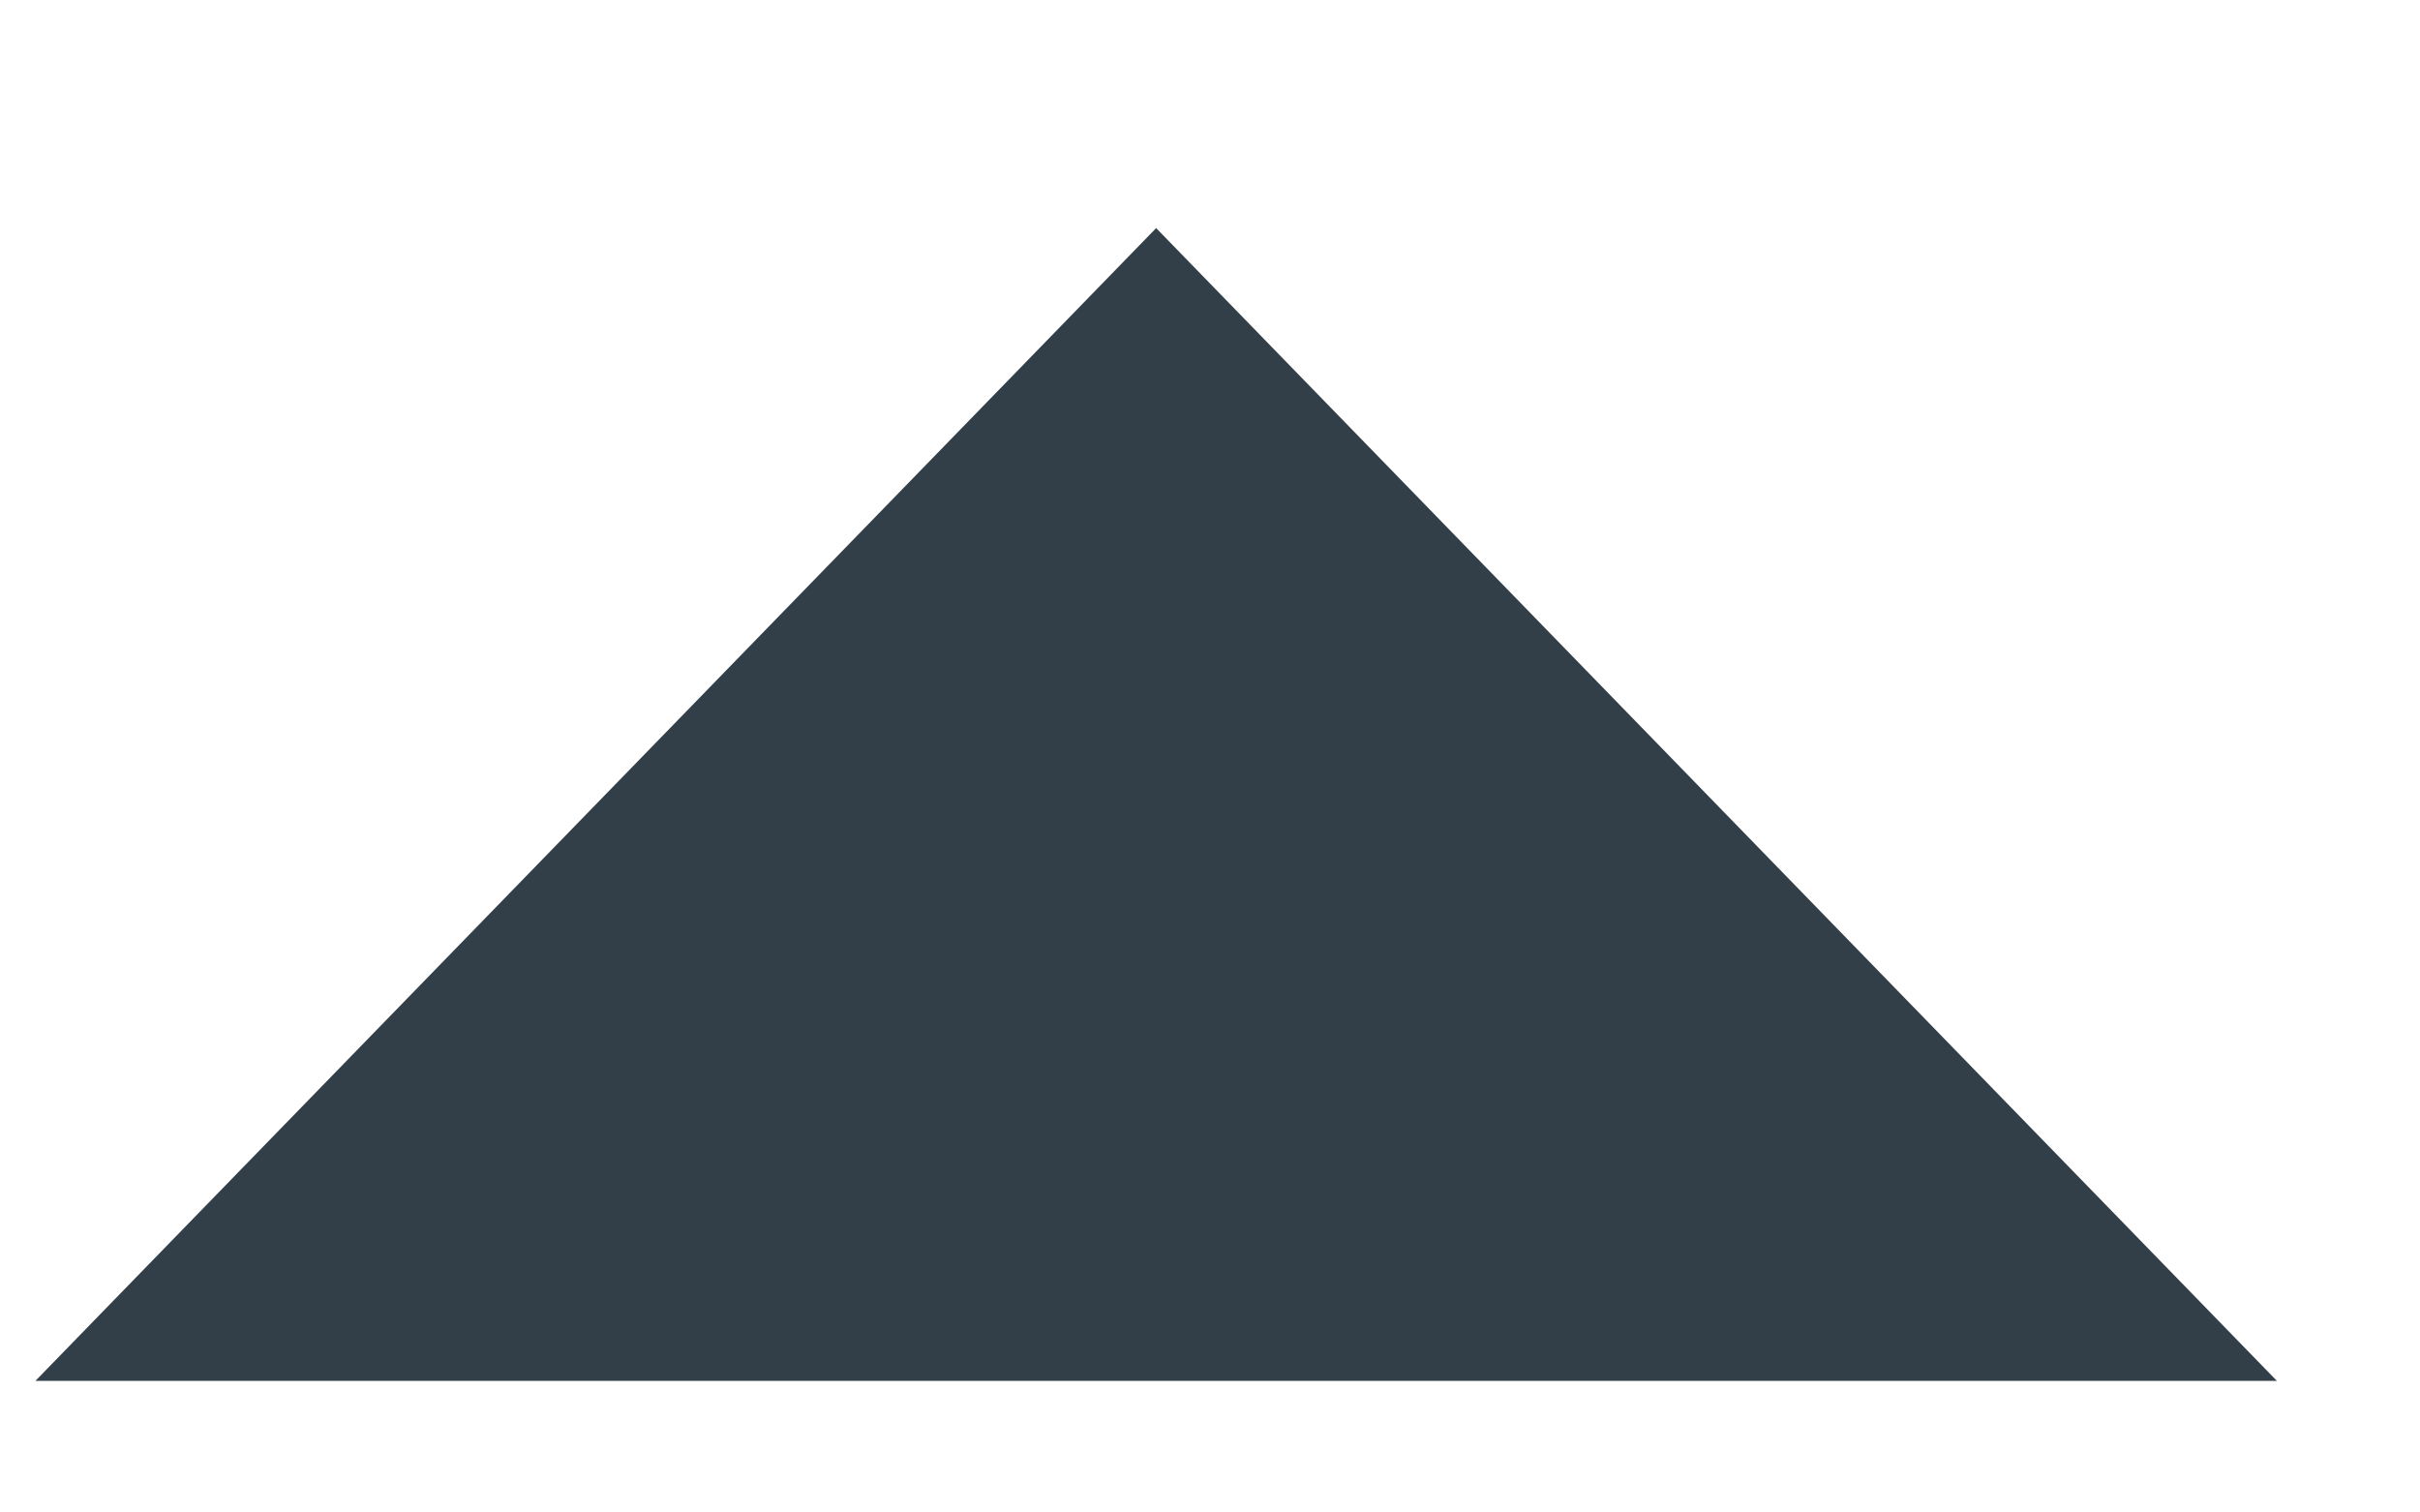<svg width="8" height="5" viewBox="0 0 8 5" fill="none" xmlns="http://www.w3.org/2000/svg">
<path fill-rule="evenodd" clip-rule="evenodd" d="M3.822 0.754L7.527 4.565H0.117L3.822 0.754Z" fill="#333F48"/>
</svg>
